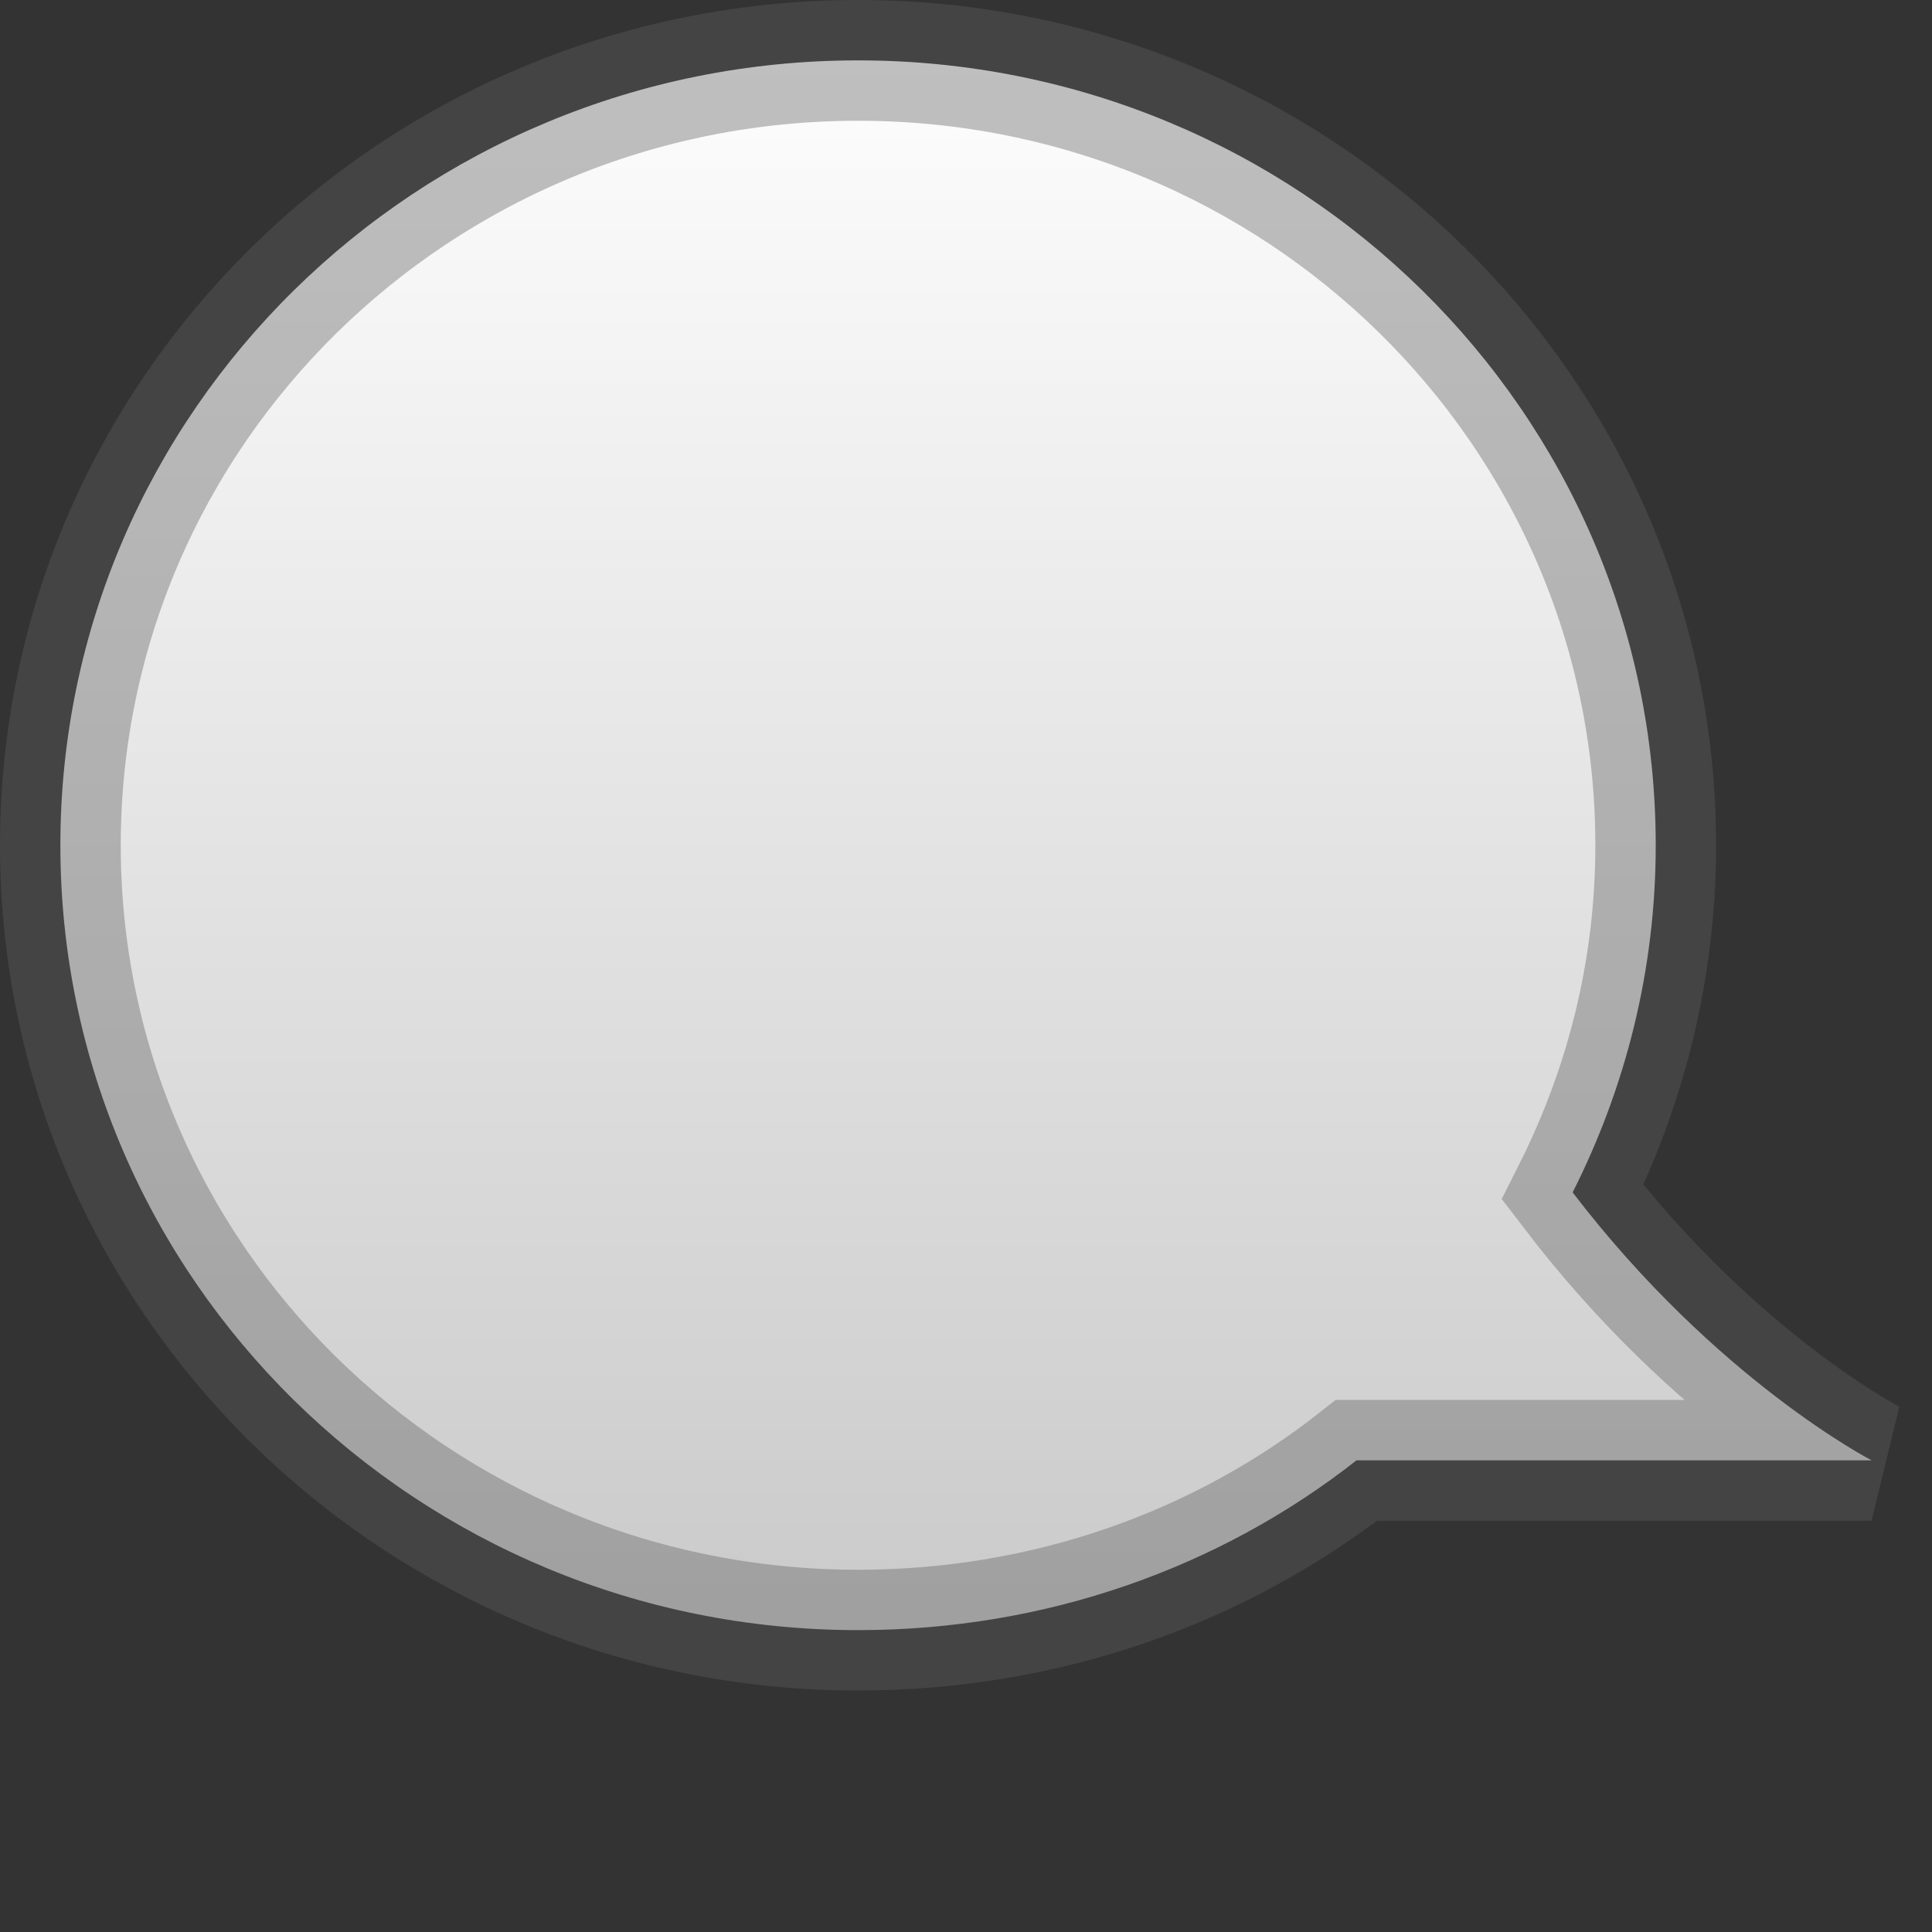 <?xml version="1.0" encoding="UTF-8" standalone="no"?>
<!-- Created with Inkscape (http://www.inkscape.org/) -->

<svg
   xmlns:dc="http://purl.org/dc/elements/1.1/"
   xmlns:cc="http://creativecommons.org/ns#"
   xmlns:rdf="http://www.w3.org/1999/02/22-rdf-syntax-ns#"
   xmlns:svg="http://www.w3.org/2000/svg"
   xmlns="http://www.w3.org/2000/svg"
   xmlns:xlink="http://www.w3.org/1999/xlink"
   xmlns:sodipodi="http://sodipodi.sourceforge.net/DTD/sodipodi-0.dtd"
   xmlns:inkscape="http://www.inkscape.org/namespaces/inkscape"
   version="1.1"
   width="16"
   height="16"
   id="svg3762"
   inkscape:version="0.47 r22583"
   sodipodi:docname="im-message-new.svg">
  <rect width="100%" height="100%" fill="#333333" stroke="none"/>
  <sodipodi:namedview
     pagecolor="#ffffff"
     bordercolor="#666666"
     borderopacity="1"
     objecttolerance="10"
     gridtolerance="10"
     guidetolerance="10"
     inkscape:pageopacity="0"
     inkscape:pageshadow="2"
     inkscape:window-width="1254"
     inkscape:window-height="761"
     id="namedview10"
     showgrid="false"
     inkscape:zoom="16.5"
     inkscape:cx="3.6969697"
     inkscape:cy="5.7272726"
     inkscape:window-x="126"
     inkscape:window-y="88"
     inkscape:window-maximized="0"
     inkscape:current-layer="svg3762" />
  <defs
     id="defs3764">
    <inkscape:perspective
       sodipodi:type="inkscape:persp3d"
       inkscape:vp_x="0 : 8 : 1"
       inkscape:vp_y="0 : 1000 : 0"
       inkscape:vp_z="16 : 8 : 1"
       inkscape:persp3d-origin="8 : 5.3333333 : 1"
       id="perspective14" />
    <linearGradient
       id="linearGradient3587-8-5-1">
      <stop
         id="stop3589-2-7-3"
         style="stop-color:#ffffff;stop-opacity:1;"
         offset="0" />
      <stop
         id="stop3591-3-5-1"
         style="stop-color:#c8c8c8;stop-opacity:1;"
         offset="1" />
    </linearGradient>
    <linearGradient
       x1="58.695"
       y1="2.589"
       x2="58.695"
       y2="20.589"
       id="linearGradient3595"
       xlink:href="#linearGradient3587-8-5-1"
       gradientUnits="userSpaceOnUse"
       gradientTransform="matrix(1,0,0,1.083,-54.999,-5.509)" />
    <inkscape:perspective
       id="perspective7389"
       inkscape:persp3d-origin="8 : 5.3333333 : 1"
       inkscape:vp_z="16 : 8 : 1"
       inkscape:vp_y="0 : 1000 : 0"
       inkscape:vp_x="0 : 8 : 1"
       sodipodi:type="inkscape:persp3d" />
    <linearGradient
       inkscape:collect="always"
       xlink:href="#linearGradient3587-8-5-1"
       id="linearGradient8157"
       x1="7.091"
       y1="-5.0000001e-08"
       x2="7.091"
       y2="14.003"
       gradientUnits="userSpaceOnUse" />
    <linearGradient
       gradientUnits="userSpaceOnUse"
       y2="10.07"
       x2="8.286"
       y1="7.876"
       x1="8.286"
       id="linearGradient3629"
       xlink:href="#linearGradient3623"
       inkscape:collect="always" />
    <linearGradient
       id="linearGradient3623">
      <stop
         id="stop3625"
         offset="0"
         style="stop-color:#ffffff;stop-opacity:1;" />
      <stop
         id="stop3627"
         offset="1"
         style="stop-color:#ffffff;stop-opacity:0;" />
    </linearGradient>
    <linearGradient
       y2="22.839"
       x2="23.673"
       y1="9.596"
       x1="24.097"
       gradientTransform="matrix(0.512,0,0,0.568,-4.305,-4.341)"
       gradientUnits="userSpaceOnUse"
       id="linearGradient2842"
       xlink:href="#linearGradient3230"
       inkscape:collect="always" />
    <linearGradient
       inkscape:collect="always"
       id="linearGradient3230">
      <stop
         style="stop-color:#ffefa7;stop-opacity:1"
         offset="0"
         id="stop3232" />
      <stop
         style="stop-color:#ffc64c;stop-opacity:1"
         offset="1"
         id="stop3234" />
    </linearGradient>
    <linearGradient
       y2="33.41"
       x2="21.483"
       y1="21.671"
       x1="21.483"
       gradientTransform="matrix(0.553,0,0,0.578,-3.885,-5.273)"
       gradientUnits="userSpaceOnUse"
       id="linearGradient2848"
       xlink:href="#linearGradient2250"
       inkscape:collect="always" />
    <linearGradient
       id="linearGradient2250">
      <stop
         style="stop-color:#ffc349;stop-opacity:1;"
         offset="0"
         id="stop2252" />
      <stop
         style="stop-color:#ff921a;stop-opacity:1"
         offset="1"
         id="stop2256" />
    </linearGradient>
    <linearGradient
       y2="13.091"
       x2="21.483"
       y1="36.346"
       x1="21.483"
       gradientTransform="matrix(0.553,0,0,0.578,-3.885,-5.273)"
       gradientUnits="userSpaceOnUse"
       id="linearGradient2850"
       xlink:href="#linearGradient3903"
       inkscape:collect="always" />
    <linearGradient
       id="linearGradient3903">
      <stop
         id="stop3905"
         offset="0"
         style="stop-color:#964e00;stop-opacity:1;" />
      <stop
         id="stop3907"
         offset="1"
         style="stop-color:#b99300;stop-opacity:1;" />
    </linearGradient>
    <inkscape:perspective
       id="perspective8204"
       inkscape:persp3d-origin="8 : 5.3333333 : 1"
       inkscape:vp_z="16 : 8 : 1"
       inkscape:vp_y="0 : 1000 : 0"
       inkscape:vp_x="0 : 8 : 1"
       sodipodi:type="inkscape:persp3d" />
  </defs>
  <path
     d="m 7.106,0.5 c 3.648,0 6.606,2.91 6.606,6.5 0,1.036 -0.25,2.006 -0.688,2.875 C 14.214,11.431 15.5,12.094 15.5,12.094 l -4.266,0 C 10.104,12.982 8.664,13.5 7.106,13.5 3.457,13.5 0.5,10.59 0.5,7 c 0,-3.59 2.957,-6.5 6.606,-6.5 z"
     id="path3601"
     style="opacity:1;color:#000000;fill:url(#linearGradient8157);fill-opacity:1;fill-rule:nonzero;stroke:#606060;stroke-width:1;stroke-linecap:butt;stroke-linejoin:miter;stroke-miterlimit:4;stroke-opacity:0.392;stroke-dasharray:none;stroke-dashoffset:0;marker:none;visibility:visible;display:inline;overflow:visible;enable-background:accumulate" />
</svg>
